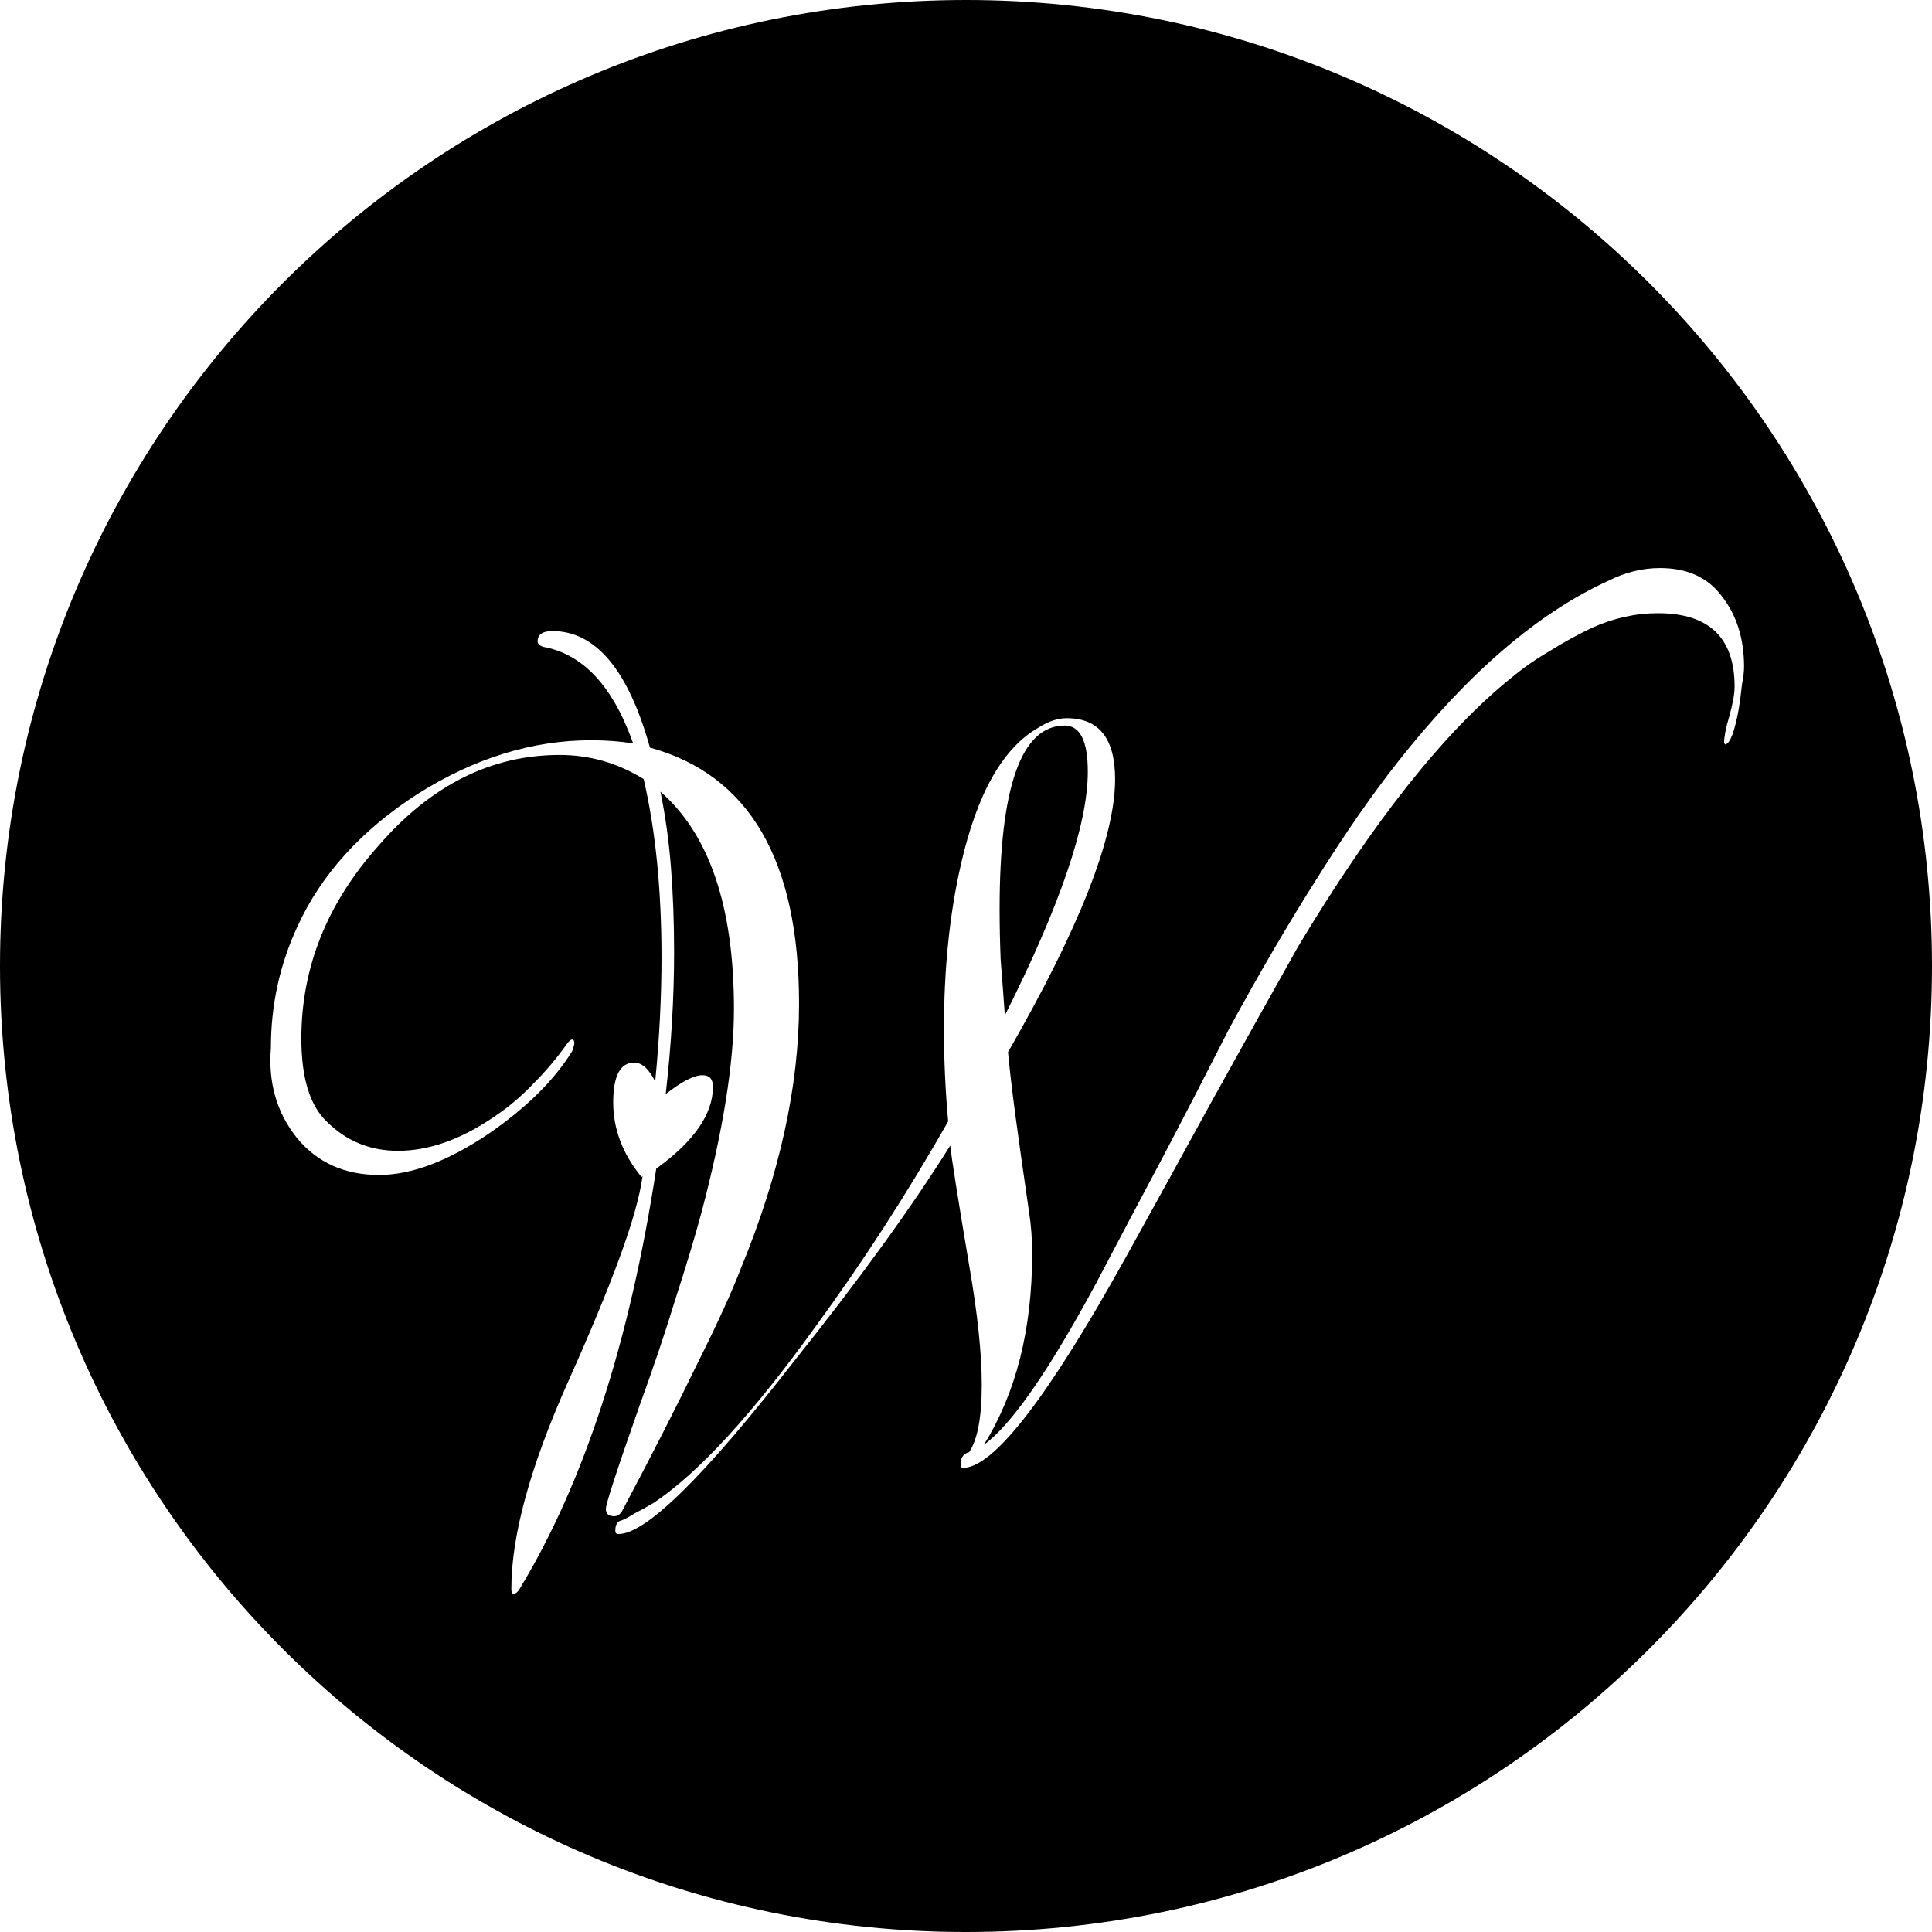 <svg width="518" height="518" viewBox="0 0 518 518" fill="none" xmlns="http://www.w3.org/2000/svg">
<g clip-path="url(#clip0_996_161)">
<path fill-rule="evenodd" clip-rule="evenodd" d="M259 518C402.041 518 518 402.041 518 259C518 115.959 402.041 0 259 0C115.959 0 0 115.959 0 259C0 402.041 115.959 518 259 518ZM164.972 410.459C164.972 411.022 165.253 411.303 165.816 411.303C173.136 411.303 188.713 396.008 212.549 365.415C230.378 343.082 244.454 323.657 254.777 307.14C255.152 310.707 256.841 321.404 259.845 339.234C262.097 352.184 263.223 362.882 263.223 371.327C263.223 379.961 262.097 385.966 259.845 389.345C258.344 389.72 257.592 390.752 257.592 392.441C257.592 393.192 257.78 393.567 258.155 393.567C266.413 393.567 281.052 374.612 302.073 336.7C309.767 322.812 317.368 309.017 324.876 295.316C332.571 281.428 340.266 267.634 347.961 253.933C368.23 220.15 387.374 196.033 405.391 181.582C408.582 178.954 411.96 176.608 415.526 174.543C419.092 172.291 422.846 170.227 426.787 168.35C432.605 165.723 438.517 164.409 444.523 164.409C458.224 164.409 465.074 170.977 465.074 184.115C465.074 185.992 464.604 188.62 463.666 191.998C462.728 195.188 462.259 197.535 462.259 199.036C462.259 199.224 462.352 199.411 462.54 199.599C463.854 199.411 465.074 196.221 466.2 190.027C466.575 187.587 466.857 185.429 467.045 183.552C467.42 181.675 467.608 180.08 467.608 178.766C467.608 171.259 465.637 164.972 461.696 159.904C457.942 154.837 452.405 152.303 445.086 152.303C440.393 152.303 435.796 153.429 431.291 155.682C412.336 164.315 393.474 180.549 374.705 204.385C367.761 213.205 360.536 223.622 353.028 235.634C345.521 247.458 337.733 260.783 329.662 275.61C323.843 287.059 317.932 298.507 311.926 309.955C305.921 321.216 299.914 332.571 293.909 344.02C281.147 367.667 271.105 382.118 263.786 387.374C272.42 373.486 276.736 356.407 276.736 336.137C276.736 332.196 276.454 328.442 275.891 324.876C274.39 314.553 273.17 305.921 272.232 298.976C271.293 291.845 270.636 286.214 270.261 282.085C289.404 248.865 298.976 224.466 298.976 208.889C298.976 198.003 294.66 192.561 286.026 192.561C283.586 192.561 281.052 193.405 278.425 195.095C268.853 200.537 261.909 212.83 257.592 231.974C256.091 238.542 254.965 245.487 254.214 252.807C253.463 260.126 253.088 267.821 253.088 275.891C253.088 280.021 253.182 284.149 253.37 288.278C253.558 292.408 253.839 296.536 254.214 300.665C243.328 319.809 231.504 338.108 218.742 355.562C201.851 379.022 187.4 394.787 175.388 402.858C173.511 403.984 171.822 404.922 170.321 405.673C168.82 406.611 167.599 407.269 166.661 407.644C165.535 407.832 164.972 408.77 164.972 410.459ZM137.101 425.942C137.101 426.88 137.289 427.35 137.664 427.35C138.227 427.35 138.79 426.88 139.353 425.942C156.62 397.415 168.82 359.878 175.951 313.334C186.086 306.014 191.153 298.695 191.153 291.375C191.153 289.311 190.215 288.278 188.338 288.278C186.086 288.278 182.801 289.967 178.485 293.346C179.236 286.777 179.799 280.302 180.174 273.921C180.549 267.539 180.737 261.346 180.737 255.34C180.737 247.27 180.455 239.668 179.892 232.537C179.329 225.405 178.391 218.649 177.077 212.267C190.215 223.716 196.784 243.141 196.784 270.542C196.784 284.993 193.875 303.199 188.057 325.158C186.179 332.102 183.834 339.89 181.018 348.524C178.391 357.158 175.2 366.635 171.447 376.958C165.441 394.037 162.438 403.233 162.438 404.547C162.438 405.861 163.189 406.517 164.69 406.517C165.441 406.517 166.098 406.142 166.661 405.391C174.918 389.814 181.675 376.583 186.93 365.697C192.373 354.811 196.314 346.178 198.754 339.797C209.077 314.648 214.238 291.093 214.238 269.135C214.238 230.66 200.913 207.763 174.262 200.443C168.443 179.611 159.716 169.195 148.08 169.195C145.453 169.195 144.139 170.133 144.139 172.01C144.139 172.573 144.609 173.042 145.547 173.417C156.245 175.295 164.315 183.927 169.758 199.317C166.191 198.754 162.438 198.473 158.497 198.473C142.732 198.473 127.248 203.259 112.046 212.83C96.844 222.59 86.052 234.508 79.671 248.584C74.979 258.718 72.633 269.51 72.633 280.959C71.882 290.342 74.228 298.413 79.671 305.17C85.113 311.738 92.433 315.023 101.629 315.023C110.263 315.023 120.022 311.363 130.908 304.043C141.042 297.099 148.55 289.686 153.429 281.803C153.804 280.677 153.992 280.021 153.992 279.833C153.992 279.082 153.804 278.707 153.429 278.707C153.054 278.707 152.585 279.082 152.022 279.833C149.395 283.586 146.391 287.152 143.013 290.53C139.823 293.909 136.257 296.912 132.315 299.539C123.495 305.545 114.954 308.548 106.697 308.548C99.189 308.548 92.808 305.921 87.553 300.665C83.049 296.349 80.797 288.935 80.797 278.425C80.797 259.47 87.647 242.297 101.348 226.907C115.424 210.578 131.659 202.414 150.051 202.414C158.122 202.414 165.628 204.573 172.573 208.889C175.763 222.59 177.359 238.542 177.359 256.748C177.359 267.258 176.796 278.332 175.67 289.967C173.98 286.589 172.103 284.9 170.039 284.9C166.286 284.9 164.409 288.466 164.409 295.598C164.409 302.729 166.942 309.392 172.01 315.586L172.291 315.304C171.54 320.747 169.476 328.066 166.098 337.263C162.72 346.46 158.122 357.533 152.303 370.483C142.168 393.192 137.101 411.678 137.101 425.942ZM291.657 206.918C291.657 220.995 284.243 242.765 269.416 272.232C269.041 266.976 268.665 262.003 268.29 257.311C268.102 252.618 268.009 248.114 268.009 243.798C268.009 210.953 273.827 194.532 285.463 194.532C289.592 194.532 291.657 198.661 291.657 206.918Z" fill="black"/>
</g>
<defs>
<clipPath id="clip0_996_161">
<rect width="518" height="518" fill="white"/>
</clipPath>
</defs>
</svg>
